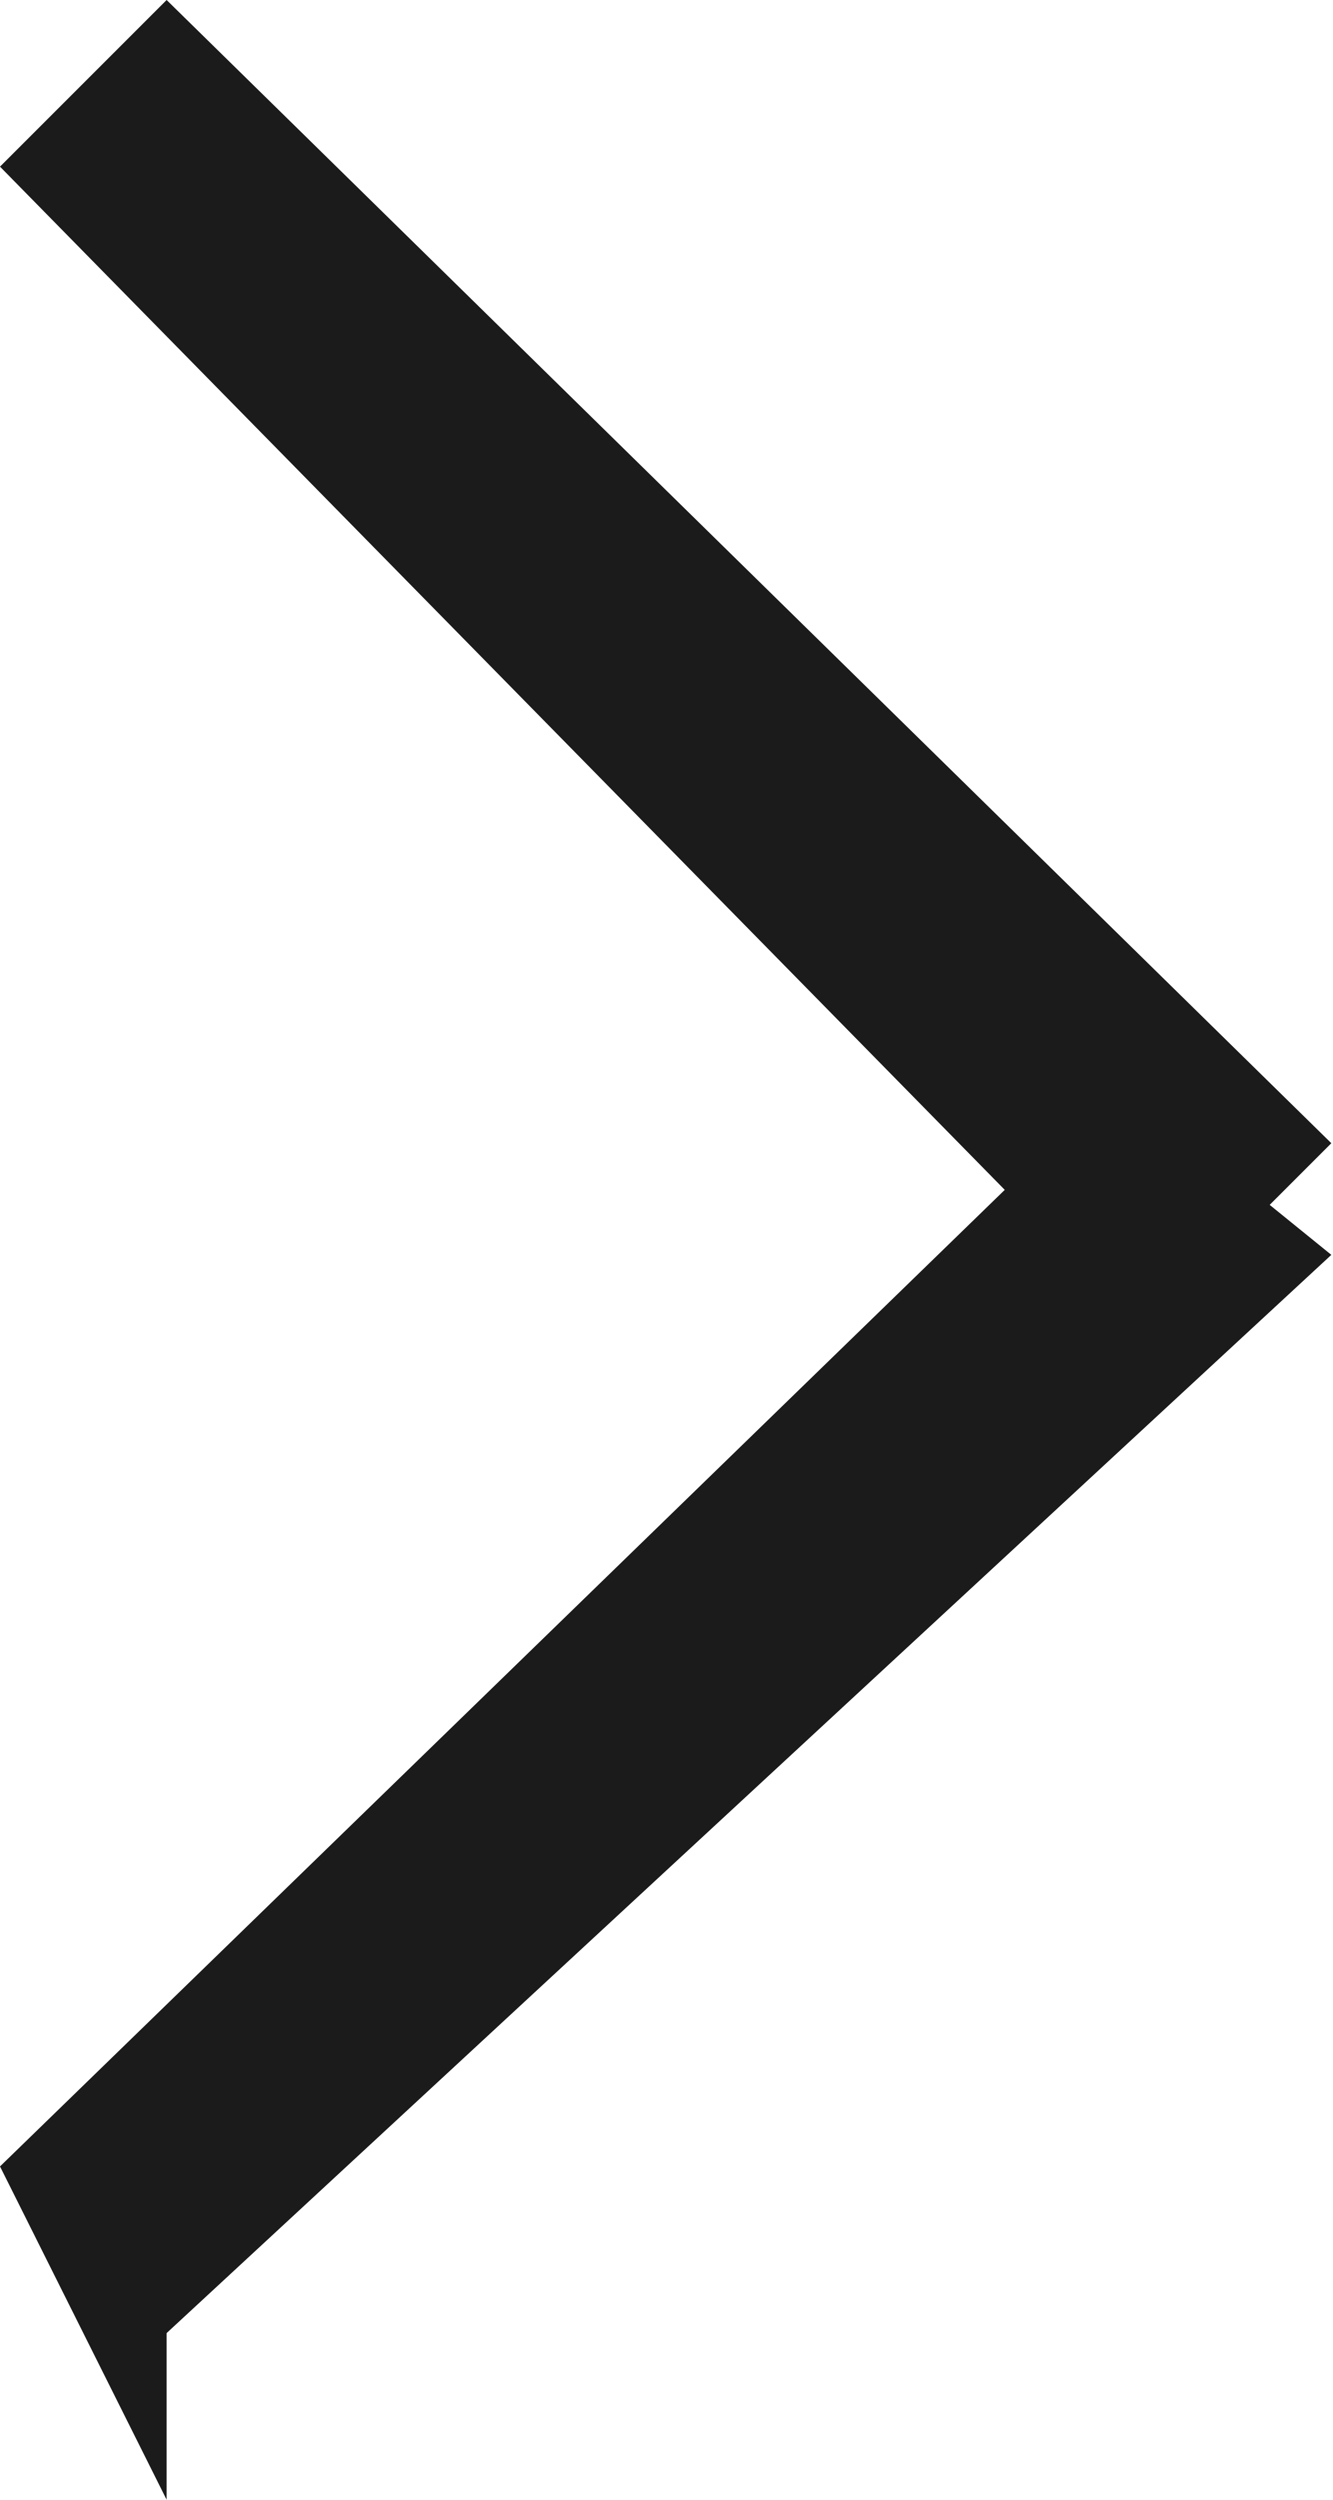 <?xml version="1.0" encoding="utf-8"?>
<svg xmlns="http://www.w3.org/2000/svg"
	xmlns:xlink="http://www.w3.org/1999/xlink"
	width="8px" height="15px" viewBox="0 0 8 15">
<path fillRule="evenodd" d="M 7.62 7.23C 7.62 7.23 7.99 7.53 7.99 7.53 7.99 7.53 1 14 1 14 1 14 1 15 1 15 1 15-0 13-0 13-0 13 6.03 7.14 6.03 7.14 6.03 7.14-0 1-0 1-0 1 1 0 1 0 1 0 7.99 6.86 7.99 6.86 7.99 6.86 7.62 7.23 7.62 7.23Z" fill="rgb(27,27,27)"/></svg>